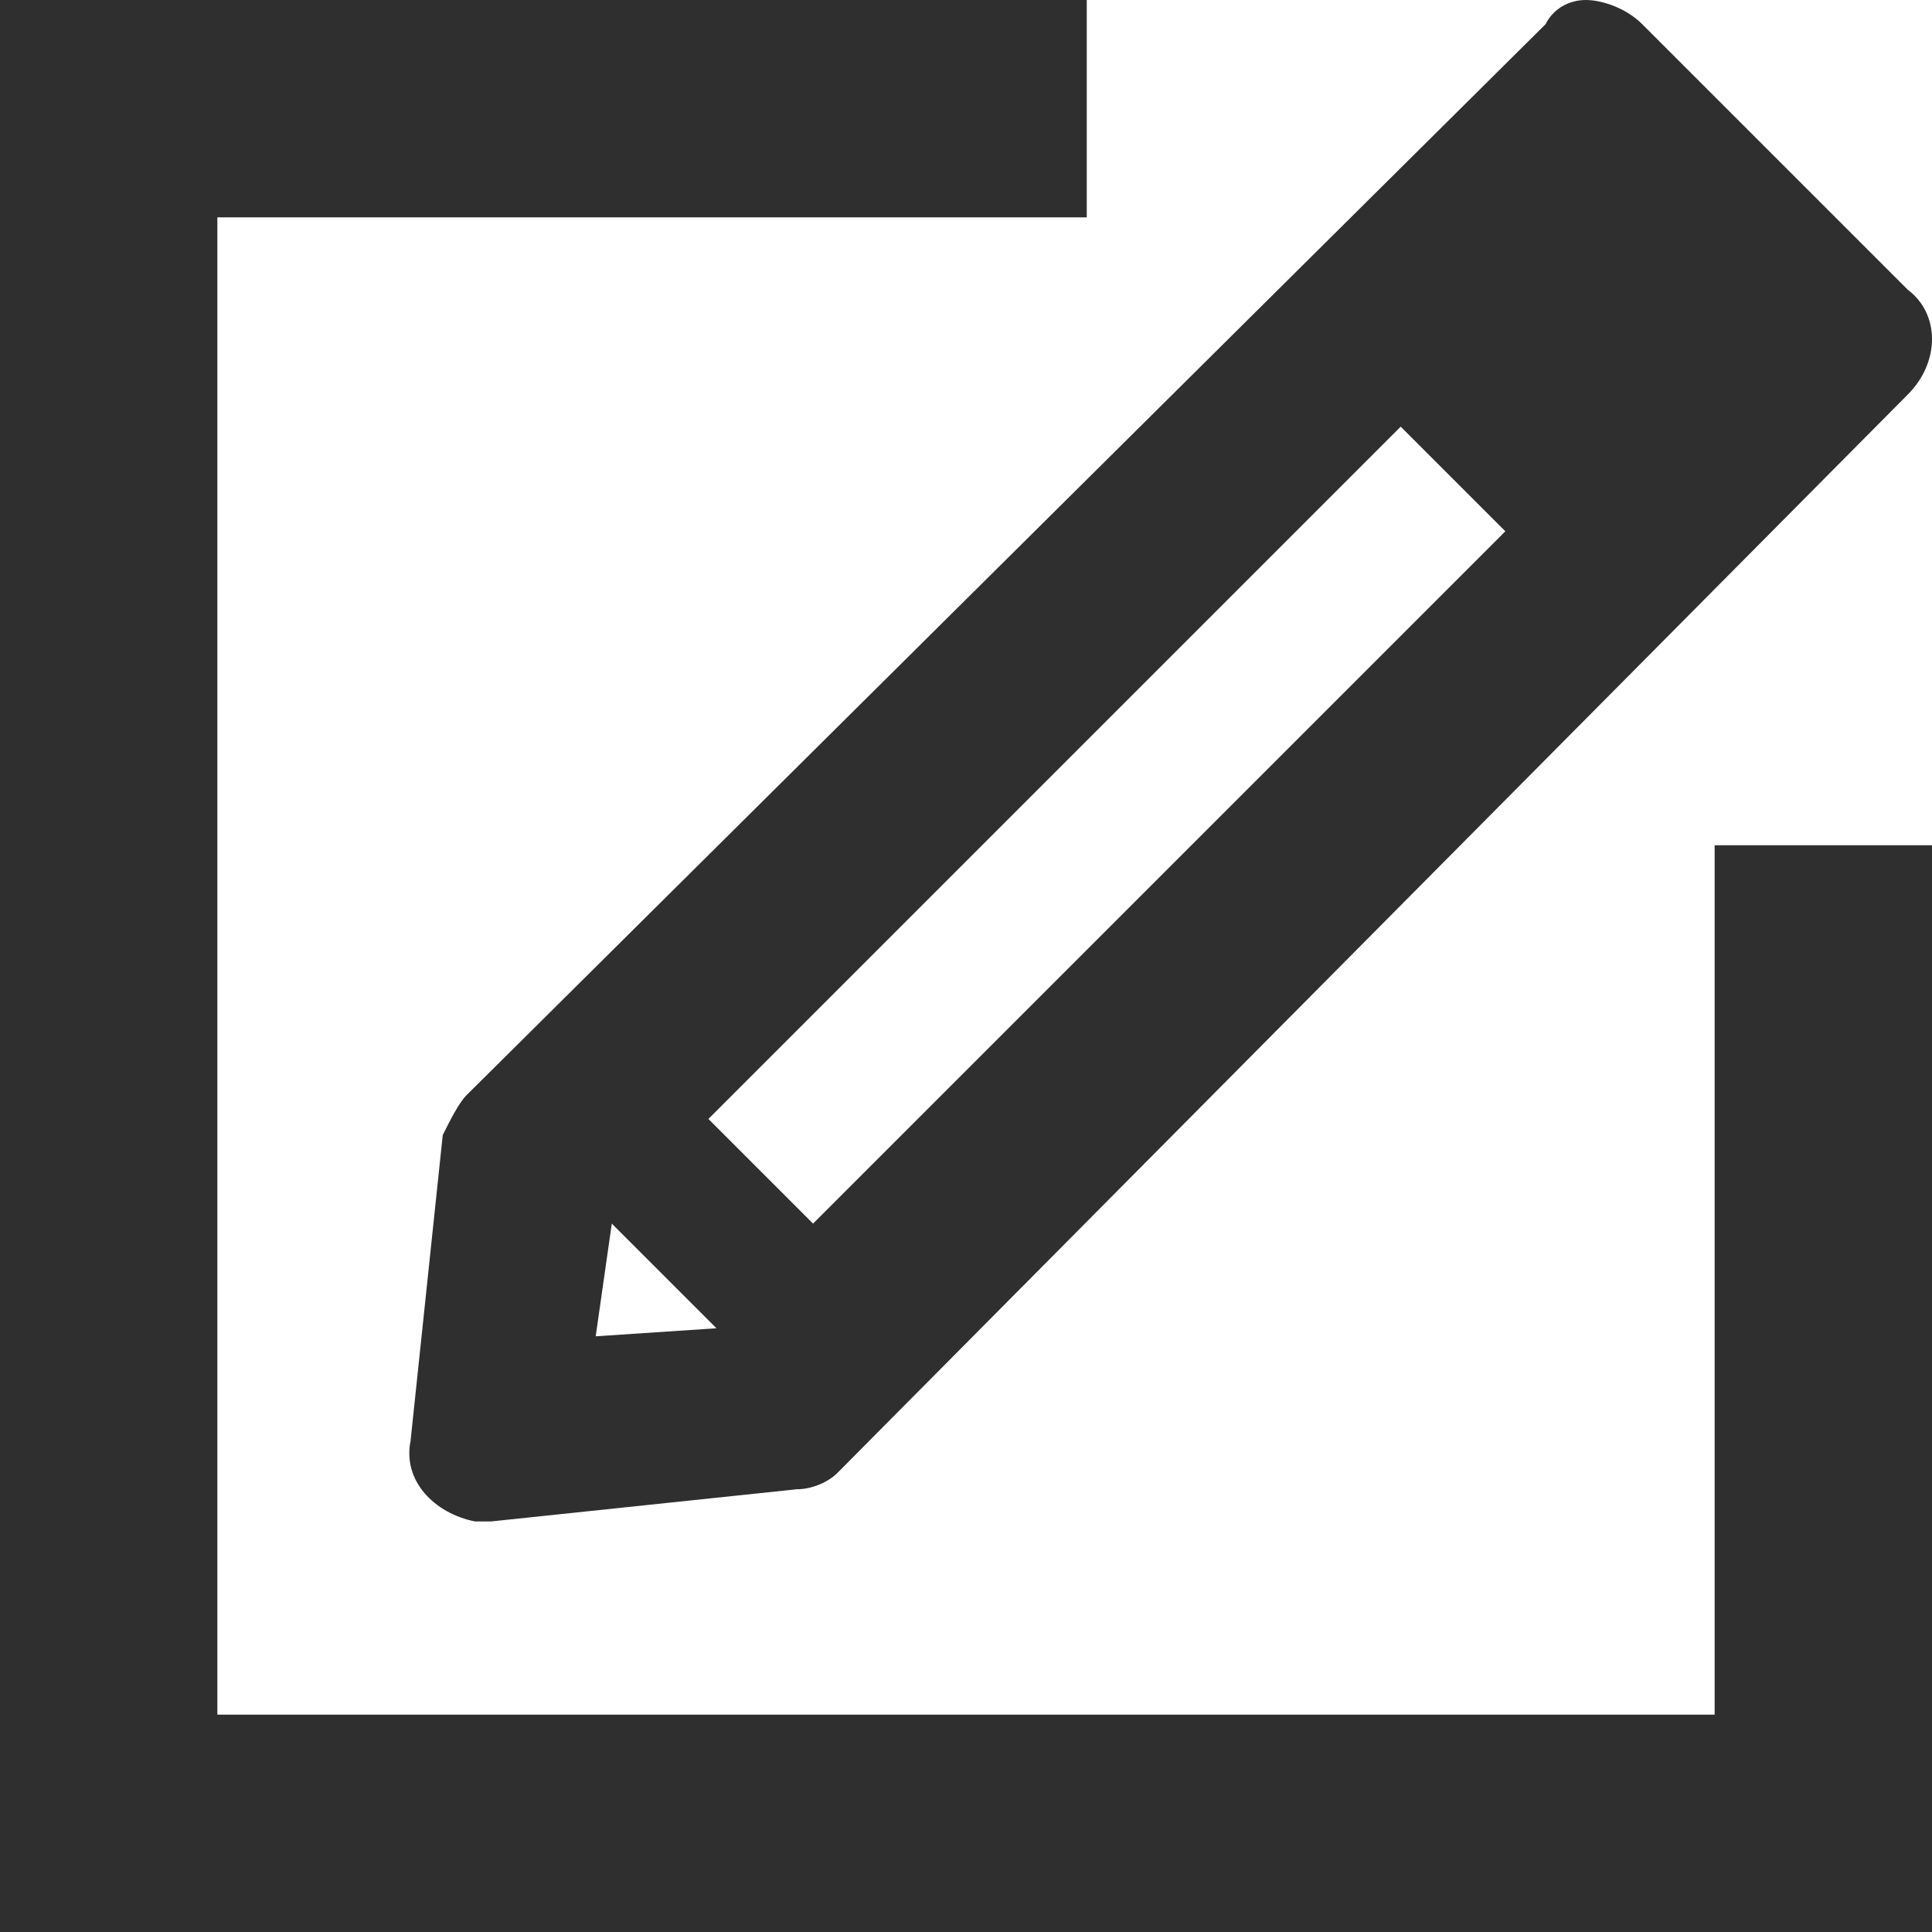 <?xml version="1.0" encoding="utf-8"?>
<!-- Generator: Adobe Illustrator 21.1.0, SVG Export Plug-In . SVG Version: 6.00 Build 0)  -->
<svg version="1.1" id="Layer_1" xmlns="http://www.w3.org/2000/svg" xmlns:xlink="http://www.w3.org/1999/xlink" x="0px" y="0px"
	 viewBox="0 0 24 24" style="enable-background:new 0 0 24 24;" xml:space="preserve">
<style type="text/css">
	.st0{fill:#2F2F2F;}
</style>
<polygon class="st0" points="21.3,10.5 21.3,21.3 15.4,21.3 2.7,21.3 2.7,2.7 13.5,2.7 13.5,0 0,0 0,24 24,24 24,10.5 "/>
<path class="st0" d="M23.7,3.6C23.7,3.6,23.7,3.6,23.7,3.6l-3.3-3.3C20.2,0.1,19.9,0,19.7,0c-0.2,0-0.4,0.1-0.5,0.3L5.8,13.6
	c-0.1,0.1-0.2,0.3-0.3,0.5l-0.4,3.8c-0.1,0.5,0.3,0.9,0.8,1c0.1,0,0.1,0,0.2,0l3.8-0.4c0.2,0,0.4-0.1,0.5-0.2L23.7,4.9
	C24.1,4.5,24.1,3.9,23.7,3.6z M17.4,5.3l1.3,1.3l-8.6,8.6l-1.3-1.3L17.4,5.3z M7.4,16.6l0.2-1.4l1.3,1.3L7.4,16.6z"/>
</svg>
